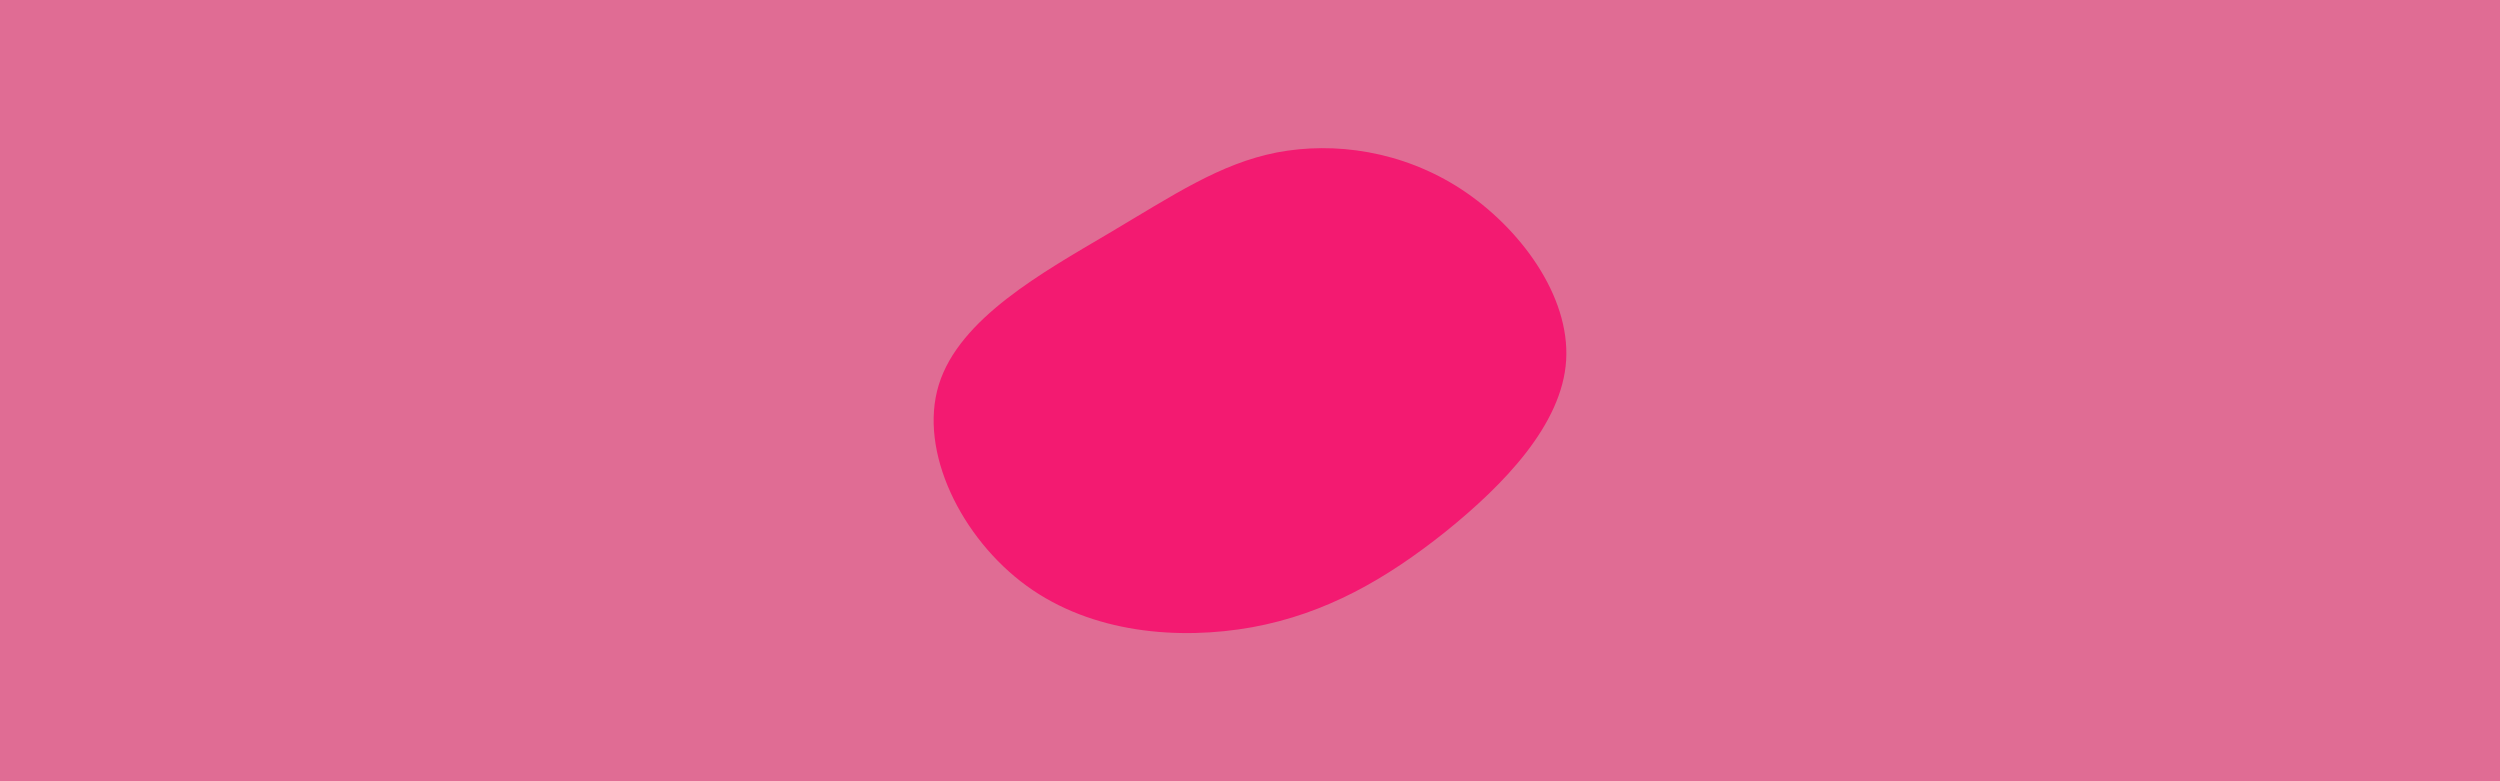 <svg id="visual" viewBox="0 0 960 300" width="960" height="300" xmlns="http://www.w3.org/2000/svg" xmlns:xlink="http://www.w3.org/1999/xlink" version="1.1"><rect x="0" y="0" width="960" height="300" fill="#e06c94"></rect><g transform="translate(486.101 139.845)"><path d="M75 -67.2C97.7 -52.3 116.8 -26.2 115.3 -1.5C113.8 23.1 91.5 46.2 68.9 64.4C46.2 82.5 23.1 95.8 -5.2 101C-33.5 106.1 -66.9 103.3 -91.9 85.1C-116.9 66.9 -133.5 33.5 -125.6 7.9C-117.7 -17.7 -85.4 -35.4 -60.4 -50.2C-35.4 -65 -17.7 -77 4.2 -81.3C26.2 -85.5 52.3 -82 75 -67.2" fill="#f31a71"></path></g></svg>
